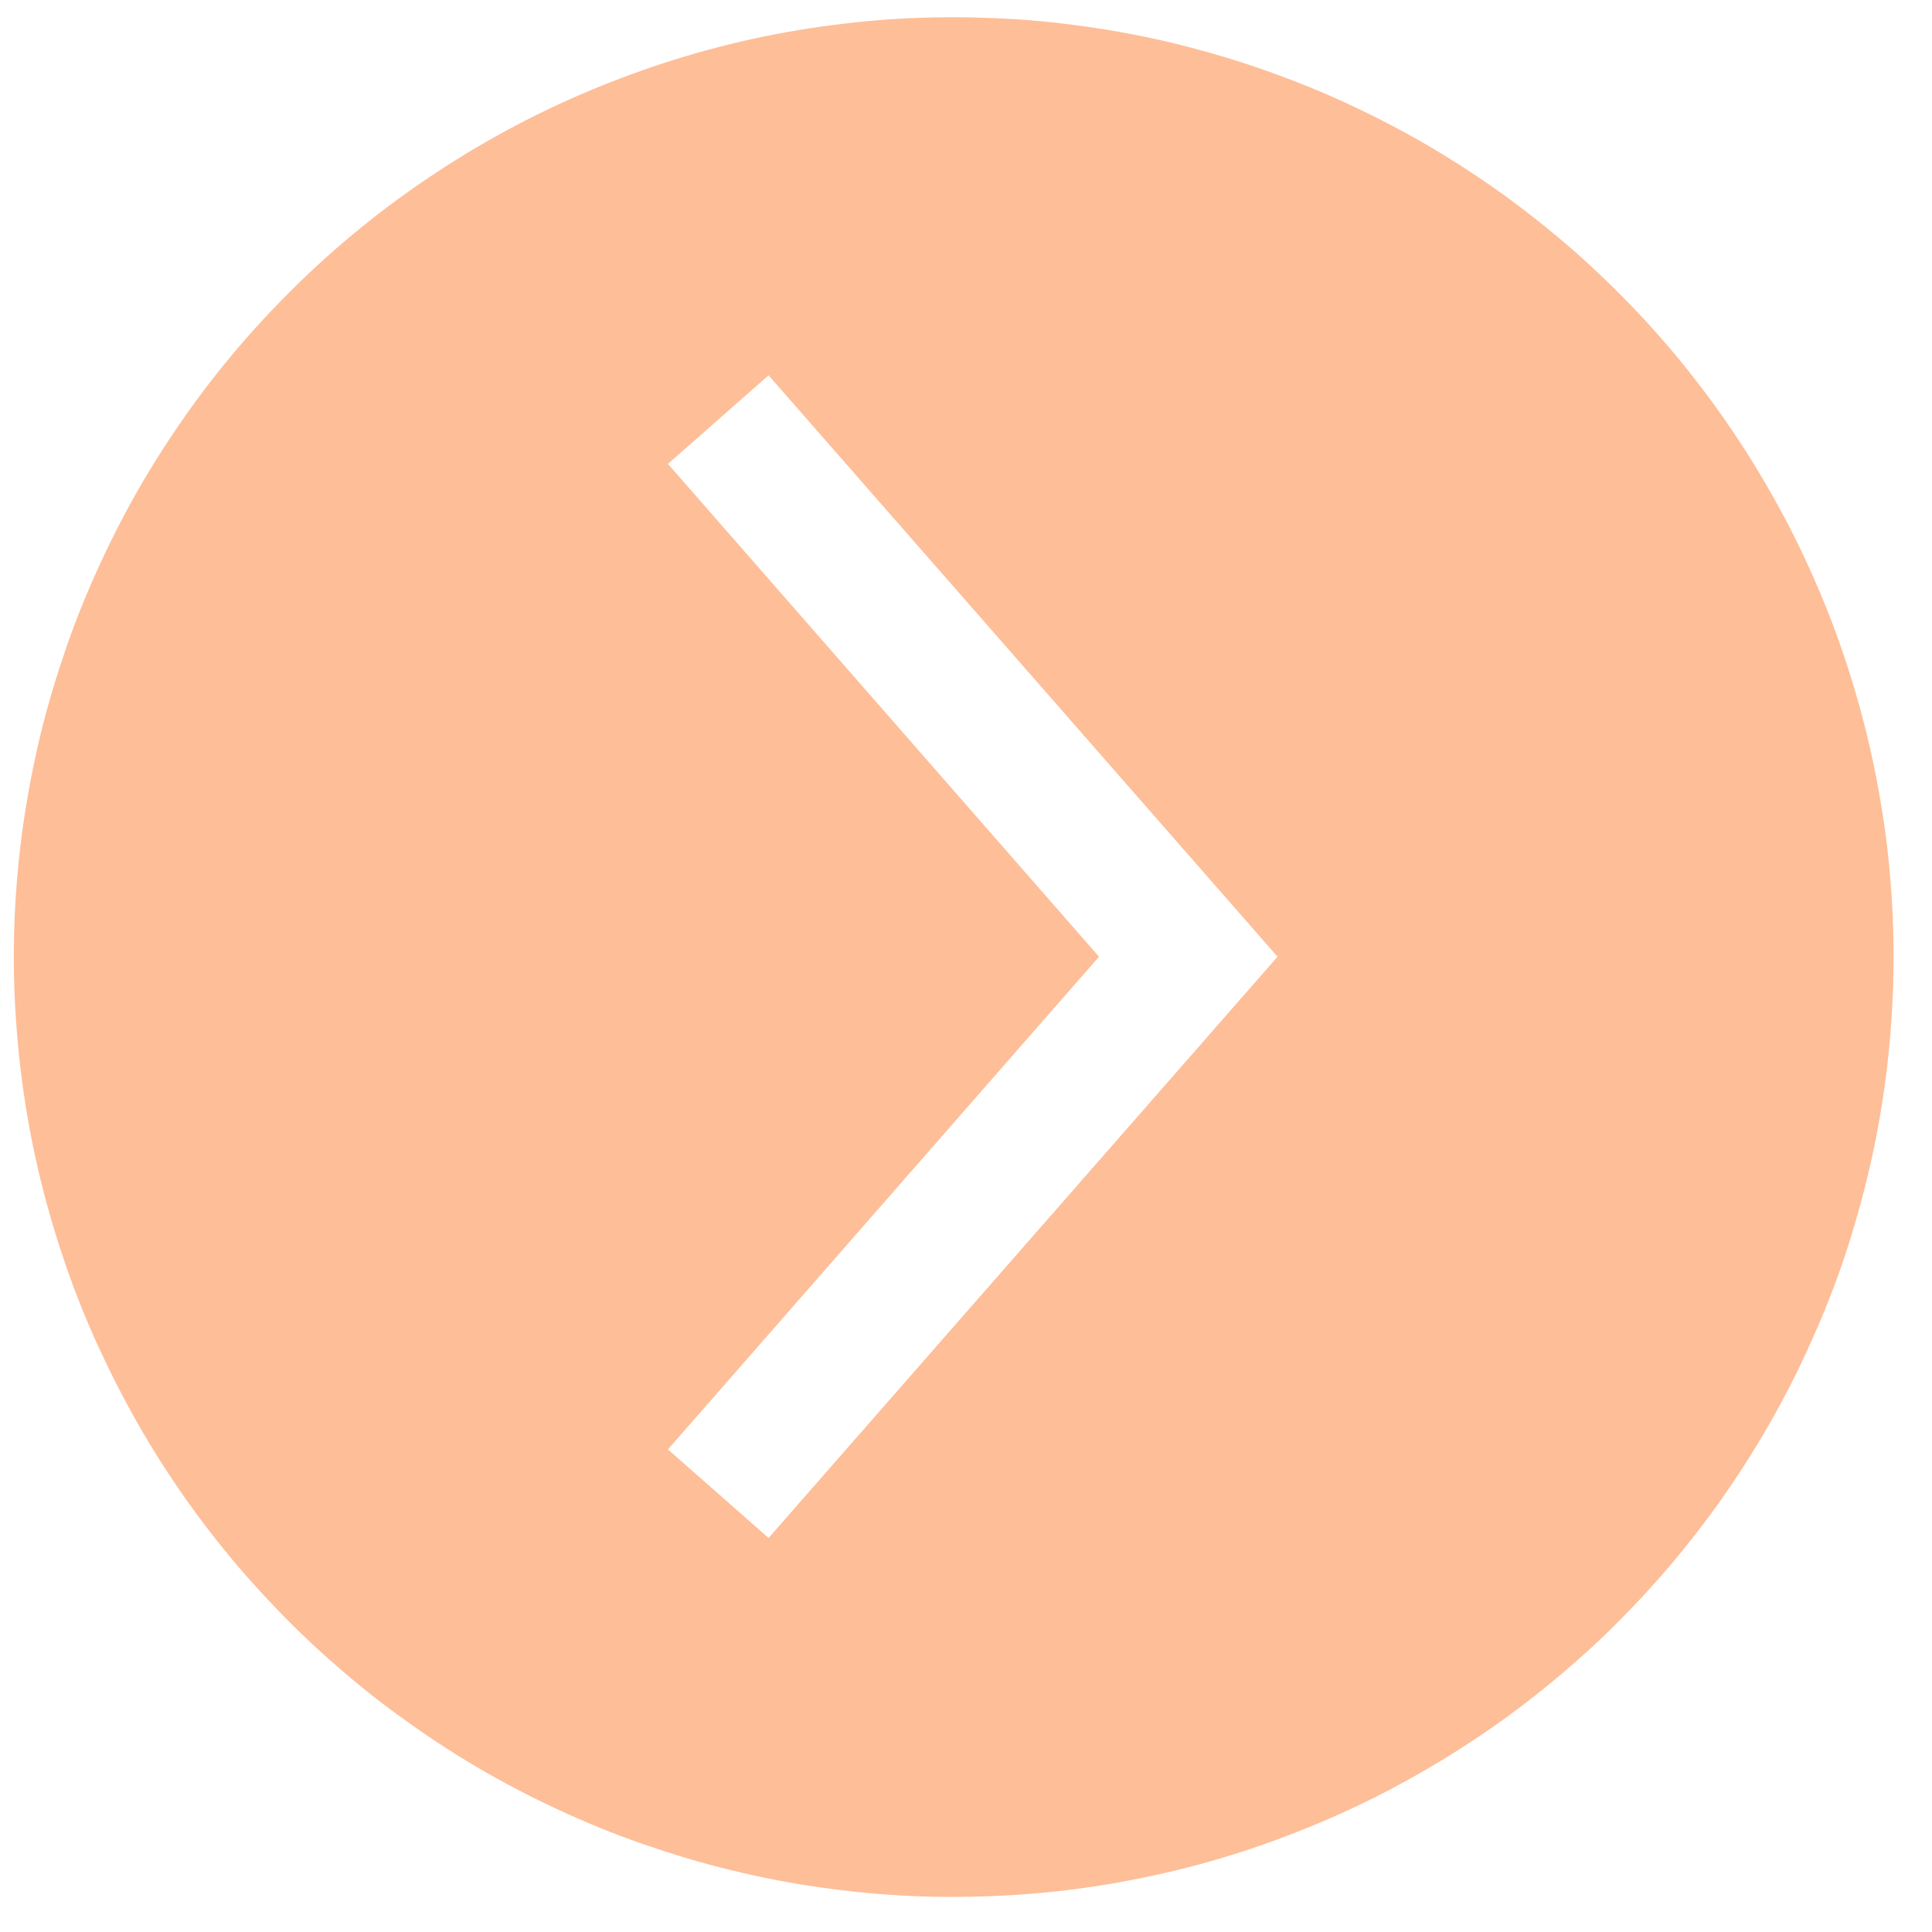 <svg xmlns="http://www.w3.org/2000/svg" xmlns:xlink="http://www.w3.org/1999/xlink" width="50" zoomAndPan="magnify" viewBox="0 0 37.5 37.5" height="50" preserveAspectRatio="xMidYMid meet" version="1.0"><defs><g/></defs><path fill="#febe98" d="M 36.746 19.117 C 36.762 18.52 36.754 17.922 36.711 17.324 C 36.672 16.73 36.602 16.137 36.5 15.547 C 36.402 14.961 36.273 14.375 36.117 13.801 C 35.961 13.223 35.777 12.656 35.566 12.098 C 35.352 11.539 35.113 10.992 34.848 10.457 C 34.582 9.922 34.289 9.402 33.973 8.895 C 33.656 8.391 33.316 7.898 32.949 7.426 C 32.586 6.953 32.199 6.5 31.789 6.066 C 31.379 5.633 30.949 5.219 30.5 4.824 C 30.047 4.434 29.578 4.062 29.094 3.715 C 28.605 3.371 28.105 3.047 27.586 2.75 C 27.066 2.453 26.535 2.184 25.992 1.938 C 25.445 1.691 24.891 1.477 24.324 1.285 C 23.758 1.094 23.184 0.934 22.602 0.797 C 22.02 0.664 21.434 0.559 20.84 0.484 C 20.246 0.406 19.652 0.359 19.055 0.344 C 18.457 0.324 17.863 0.336 17.266 0.375 C 16.672 0.418 16.078 0.488 15.488 0.586 C 14.898 0.684 14.316 0.812 13.738 0.969 C 13.164 1.125 12.598 1.309 12.039 1.523 C 11.48 1.734 10.934 1.973 10.398 2.238 C 9.863 2.504 9.34 2.797 8.836 3.113 C 8.328 3.43 7.84 3.77 7.367 4.133 C 6.895 4.5 6.438 4.887 6.004 5.297 C 5.57 5.707 5.156 6.137 4.762 6.586 C 4.371 7.035 4 7.504 3.652 7.992 C 3.309 8.477 2.984 8.98 2.688 9.496 C 2.391 10.016 2.121 10.547 1.875 11.094 C 1.629 11.637 1.41 12.191 1.223 12.758 C 1.031 13.324 0.867 13.898 0.734 14.48 C 0.602 15.062 0.496 15.648 0.418 16.242 C 0.344 16.836 0.293 17.43 0.277 18.027 C 0.258 18.625 0.27 19.223 0.312 19.816 C 0.352 20.414 0.422 21.004 0.52 21.594 C 0.617 22.184 0.746 22.766 0.902 23.344 C 1.059 23.918 1.242 24.488 1.453 25.047 C 1.664 25.605 1.906 26.152 2.172 26.688 C 2.438 27.223 2.727 27.742 3.043 28.25 C 3.359 28.754 3.699 29.246 4.066 29.719 C 4.43 30.191 4.816 30.645 5.227 31.078 C 5.637 31.516 6.066 31.93 6.516 32.32 C 6.965 32.715 7.434 33.086 7.922 33.43 C 8.406 33.777 8.91 34.102 9.426 34.398 C 9.945 34.695 10.477 34.965 11.023 35.211 C 11.566 35.457 12.121 35.676 12.688 35.863 C 13.254 36.055 13.828 36.219 14.41 36.352 C 14.992 36.488 15.578 36.594 16.172 36.668 C 16.766 36.746 17.359 36.793 17.957 36.812 C 18.555 36.828 19.152 36.816 19.746 36.777 C 20.344 36.738 20.938 36.668 21.527 36.57 C 22.117 36.469 22.699 36.344 23.277 36.188 C 23.852 36.031 24.422 35.848 24.98 35.633 C 25.539 35.422 26.086 35.184 26.621 34.918 C 27.156 34.652 27.68 34.359 28.184 34.043 C 28.691 33.727 29.184 33.387 29.656 33.02 C 30.129 32.656 30.582 32.266 31.02 31.859 C 31.453 31.449 31.867 31.016 32.262 30.566 C 32.652 30.117 33.023 29.648 33.371 29.16 C 33.715 28.672 34.039 28.172 34.336 27.652 C 34.633 27.133 34.906 26.602 35.148 26.055 C 35.395 25.512 35.613 24.957 35.805 24.391 C 35.992 23.82 36.156 23.246 36.289 22.664 C 36.426 22.082 36.527 21.496 36.605 20.902 C 36.68 20.309 36.727 19.715 36.746 19.117 Z M 12.965 28.133 L 21.332 18.57 L 12.965 9.004 L 14.918 7.285 L 24.797 18.57 L 14.918 29.852 Z M 12.965 28.133 " fill-opacity="1" fill-rule="nonzero"/></svg>